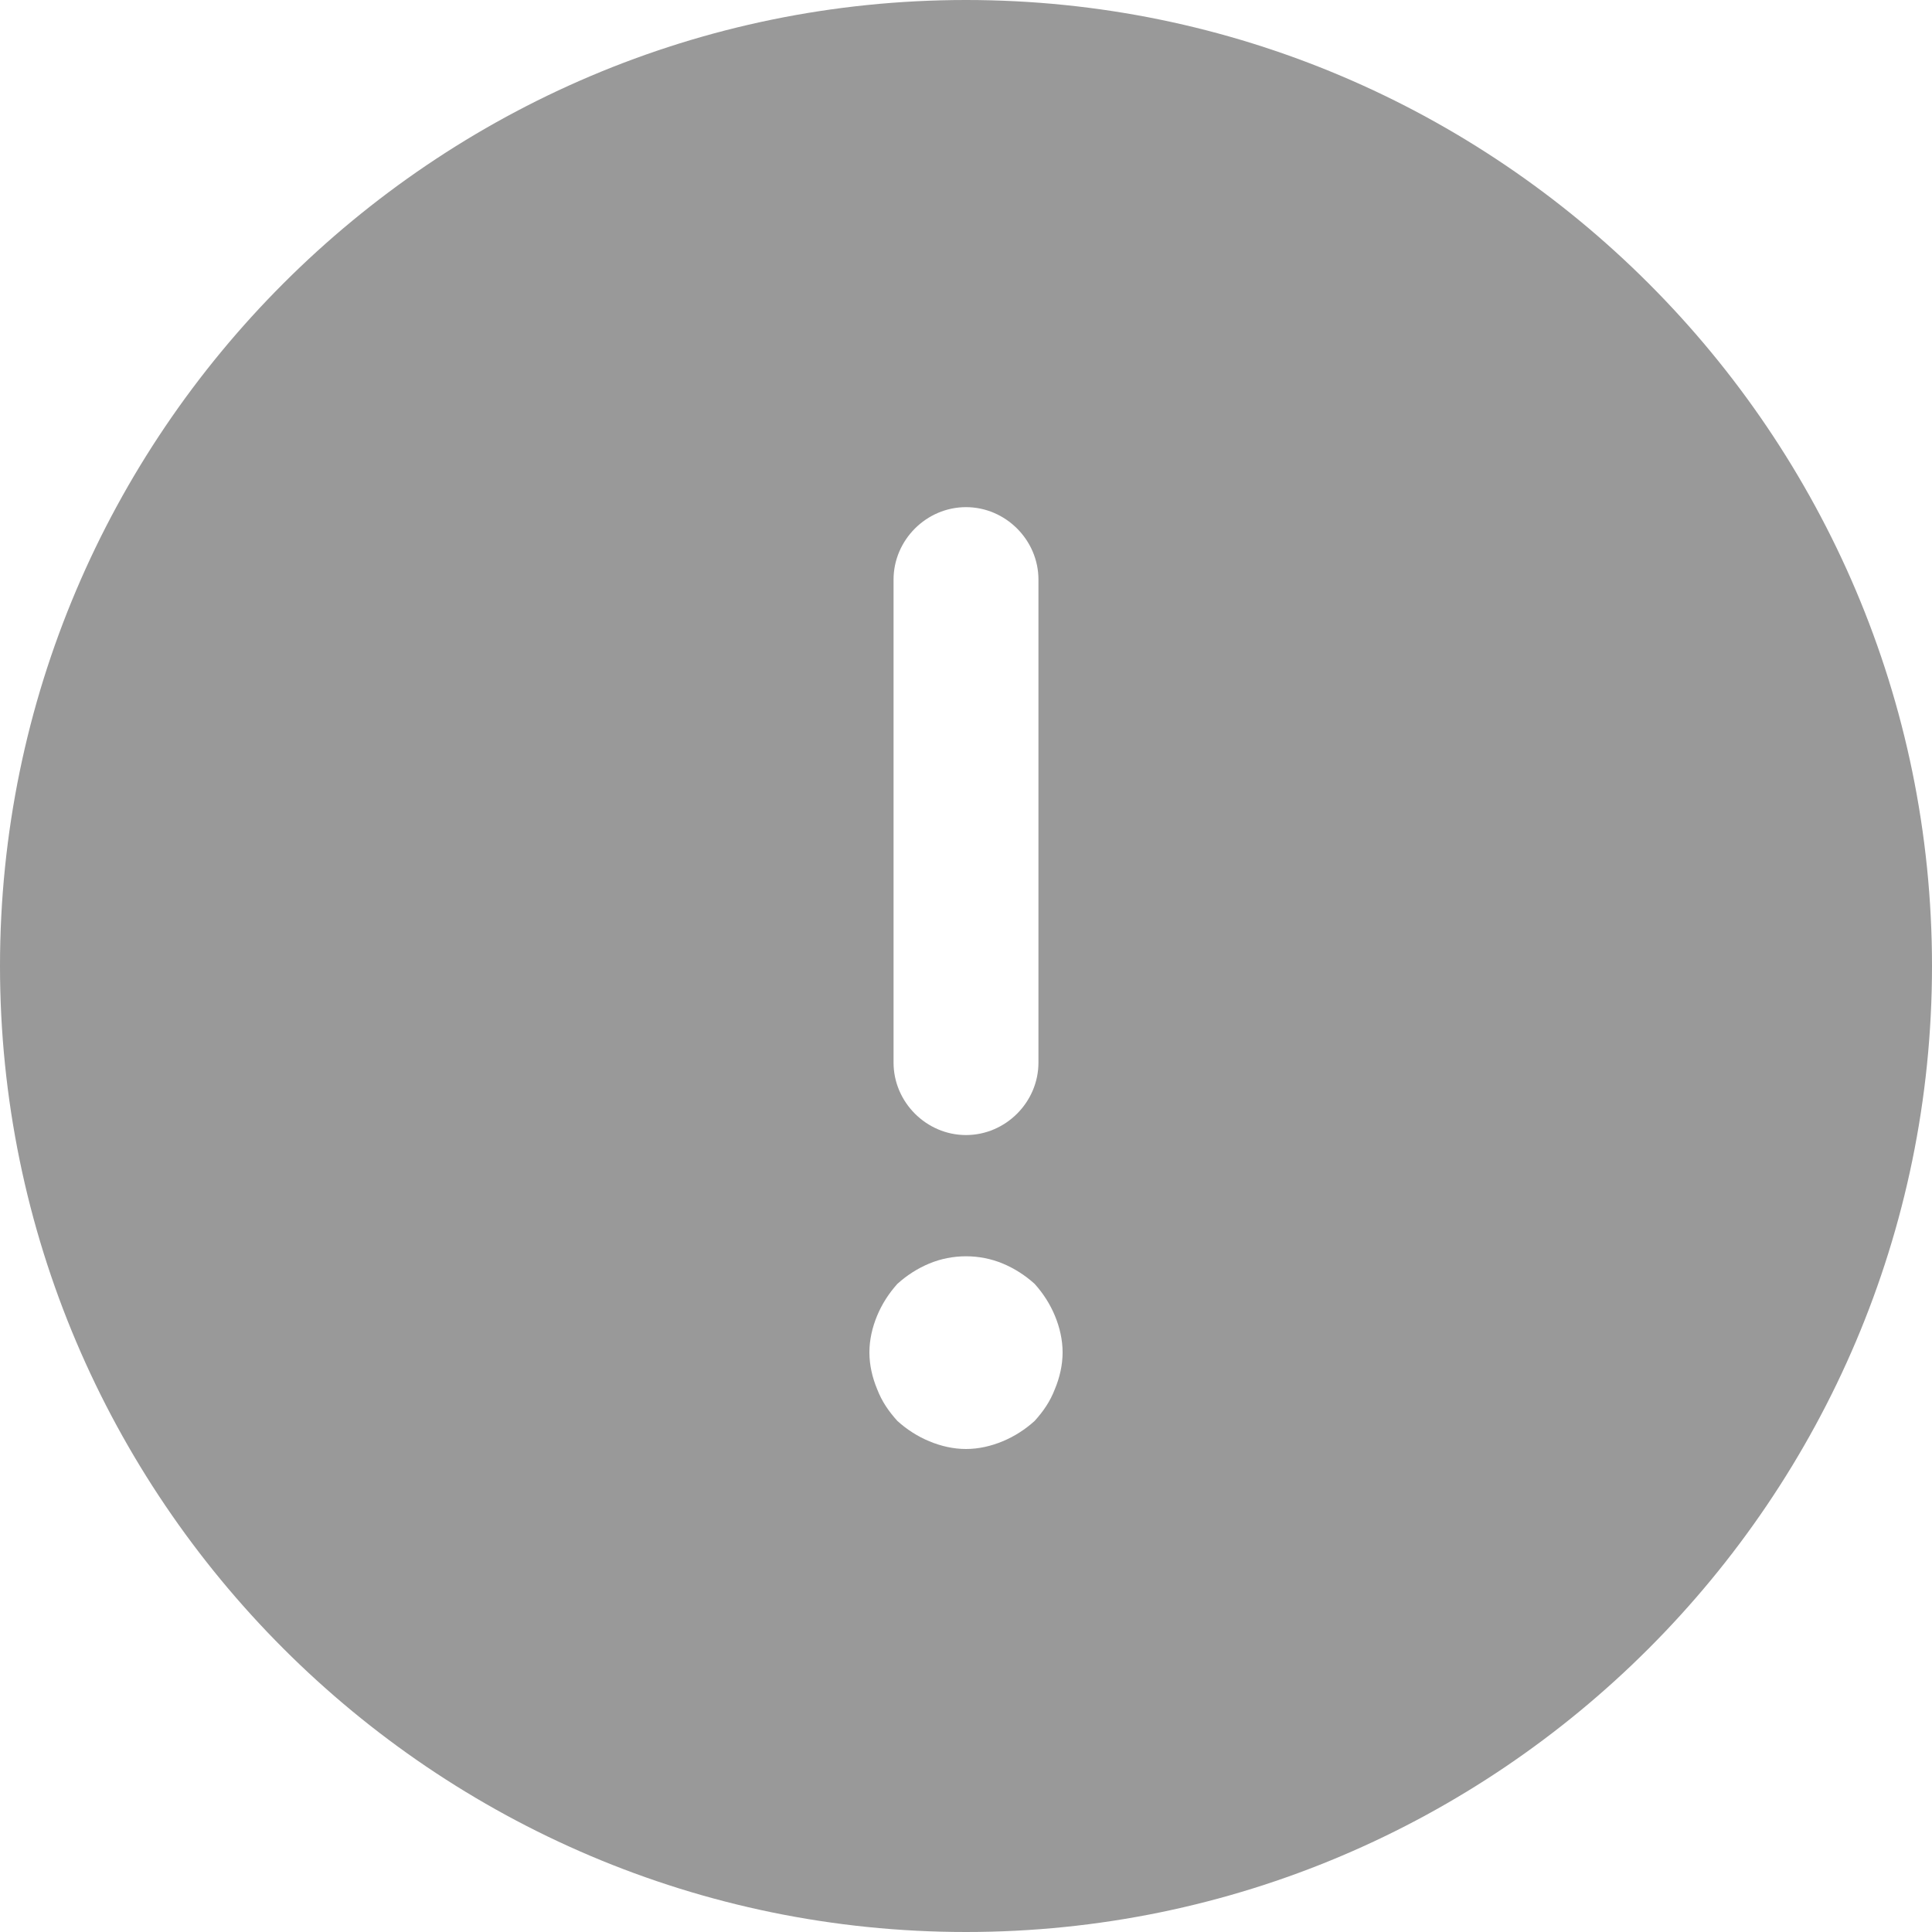 <svg width="48" height="48" viewBox="0 0 48 48" fill="none" xmlns="http://www.w3.org/2000/svg">
<g filter="url(#filter0_i_24945_2630)">
<path d="M24 0C10.776 0 0 10.776 0 24C0 37.224 10.776 48 24 48C37.224 48 48 37.224 48 24C48 10.776 37.224 0 24 0ZM22.2 14.4C22.2 13.416 23.016 12.6 24 12.6C24.984 12.6 25.8 13.416 25.8 14.4V26.4C25.8 27.384 24.984 28.2 24 28.2C23.016 28.2 22.2 27.384 22.2 26.4V14.4ZM26.208 34.512C26.088 34.824 25.92 35.064 25.704 35.304C25.464 35.52 25.2 35.688 24.912 35.808C24.624 35.928 24.312 36 24 36C23.688 36 23.376 35.928 23.088 35.808C22.8 35.688 22.536 35.52 22.296 35.304C22.08 35.064 21.912 34.824 21.792 34.512C21.672 34.224 21.6 33.912 21.6 33.6C21.6 33.288 21.672 32.976 21.792 32.688C21.912 32.4 22.08 32.136 22.296 31.896C22.536 31.68 22.8 31.512 23.088 31.392C23.664 31.152 24.336 31.152 24.912 31.392C25.2 31.512 25.464 31.68 25.704 31.896C25.92 32.136 26.088 32.4 26.208 32.688C26.328 32.976 26.4 33.288 26.4 33.6C26.4 33.912 26.328 34.224 26.208 34.512Z" fill="#999999"/>
</g>
<defs>
<filter id="filter0_i_24945_2630" x="0" y="0" width="48" height="48" filterUnits="userSpaceOnUse" color-interpolation-filters="sRGB">
<feFlood flood-opacity="0" result="BackgroundImageFix"/>
<feBlend mode="normal" in="SourceGraphic" in2="BackgroundImageFix" result="shape"/>
<feColorMatrix in="SourceAlpha" type="matrix" values="0 0 0 0 0 0 0 0 0 0 0 0 0 0 0 0 0 0 127 0" result="hardAlpha"/>
<feOffset/>
<feGaussianBlur stdDeviation="4"/>
<feComposite in2="hardAlpha" operator="arithmetic" k2="-1" k3="1"/>
<feColorMatrix type="matrix" values="0 0 0 0 0.039 0 0 0 0 0.078 0 0 0 0 0.118 0 0 0 0.1 0"/>
<feBlend mode="normal" in2="shape" result="effect1_innerShadow_24945_2630"/>
</filter>
</defs>
</svg>
